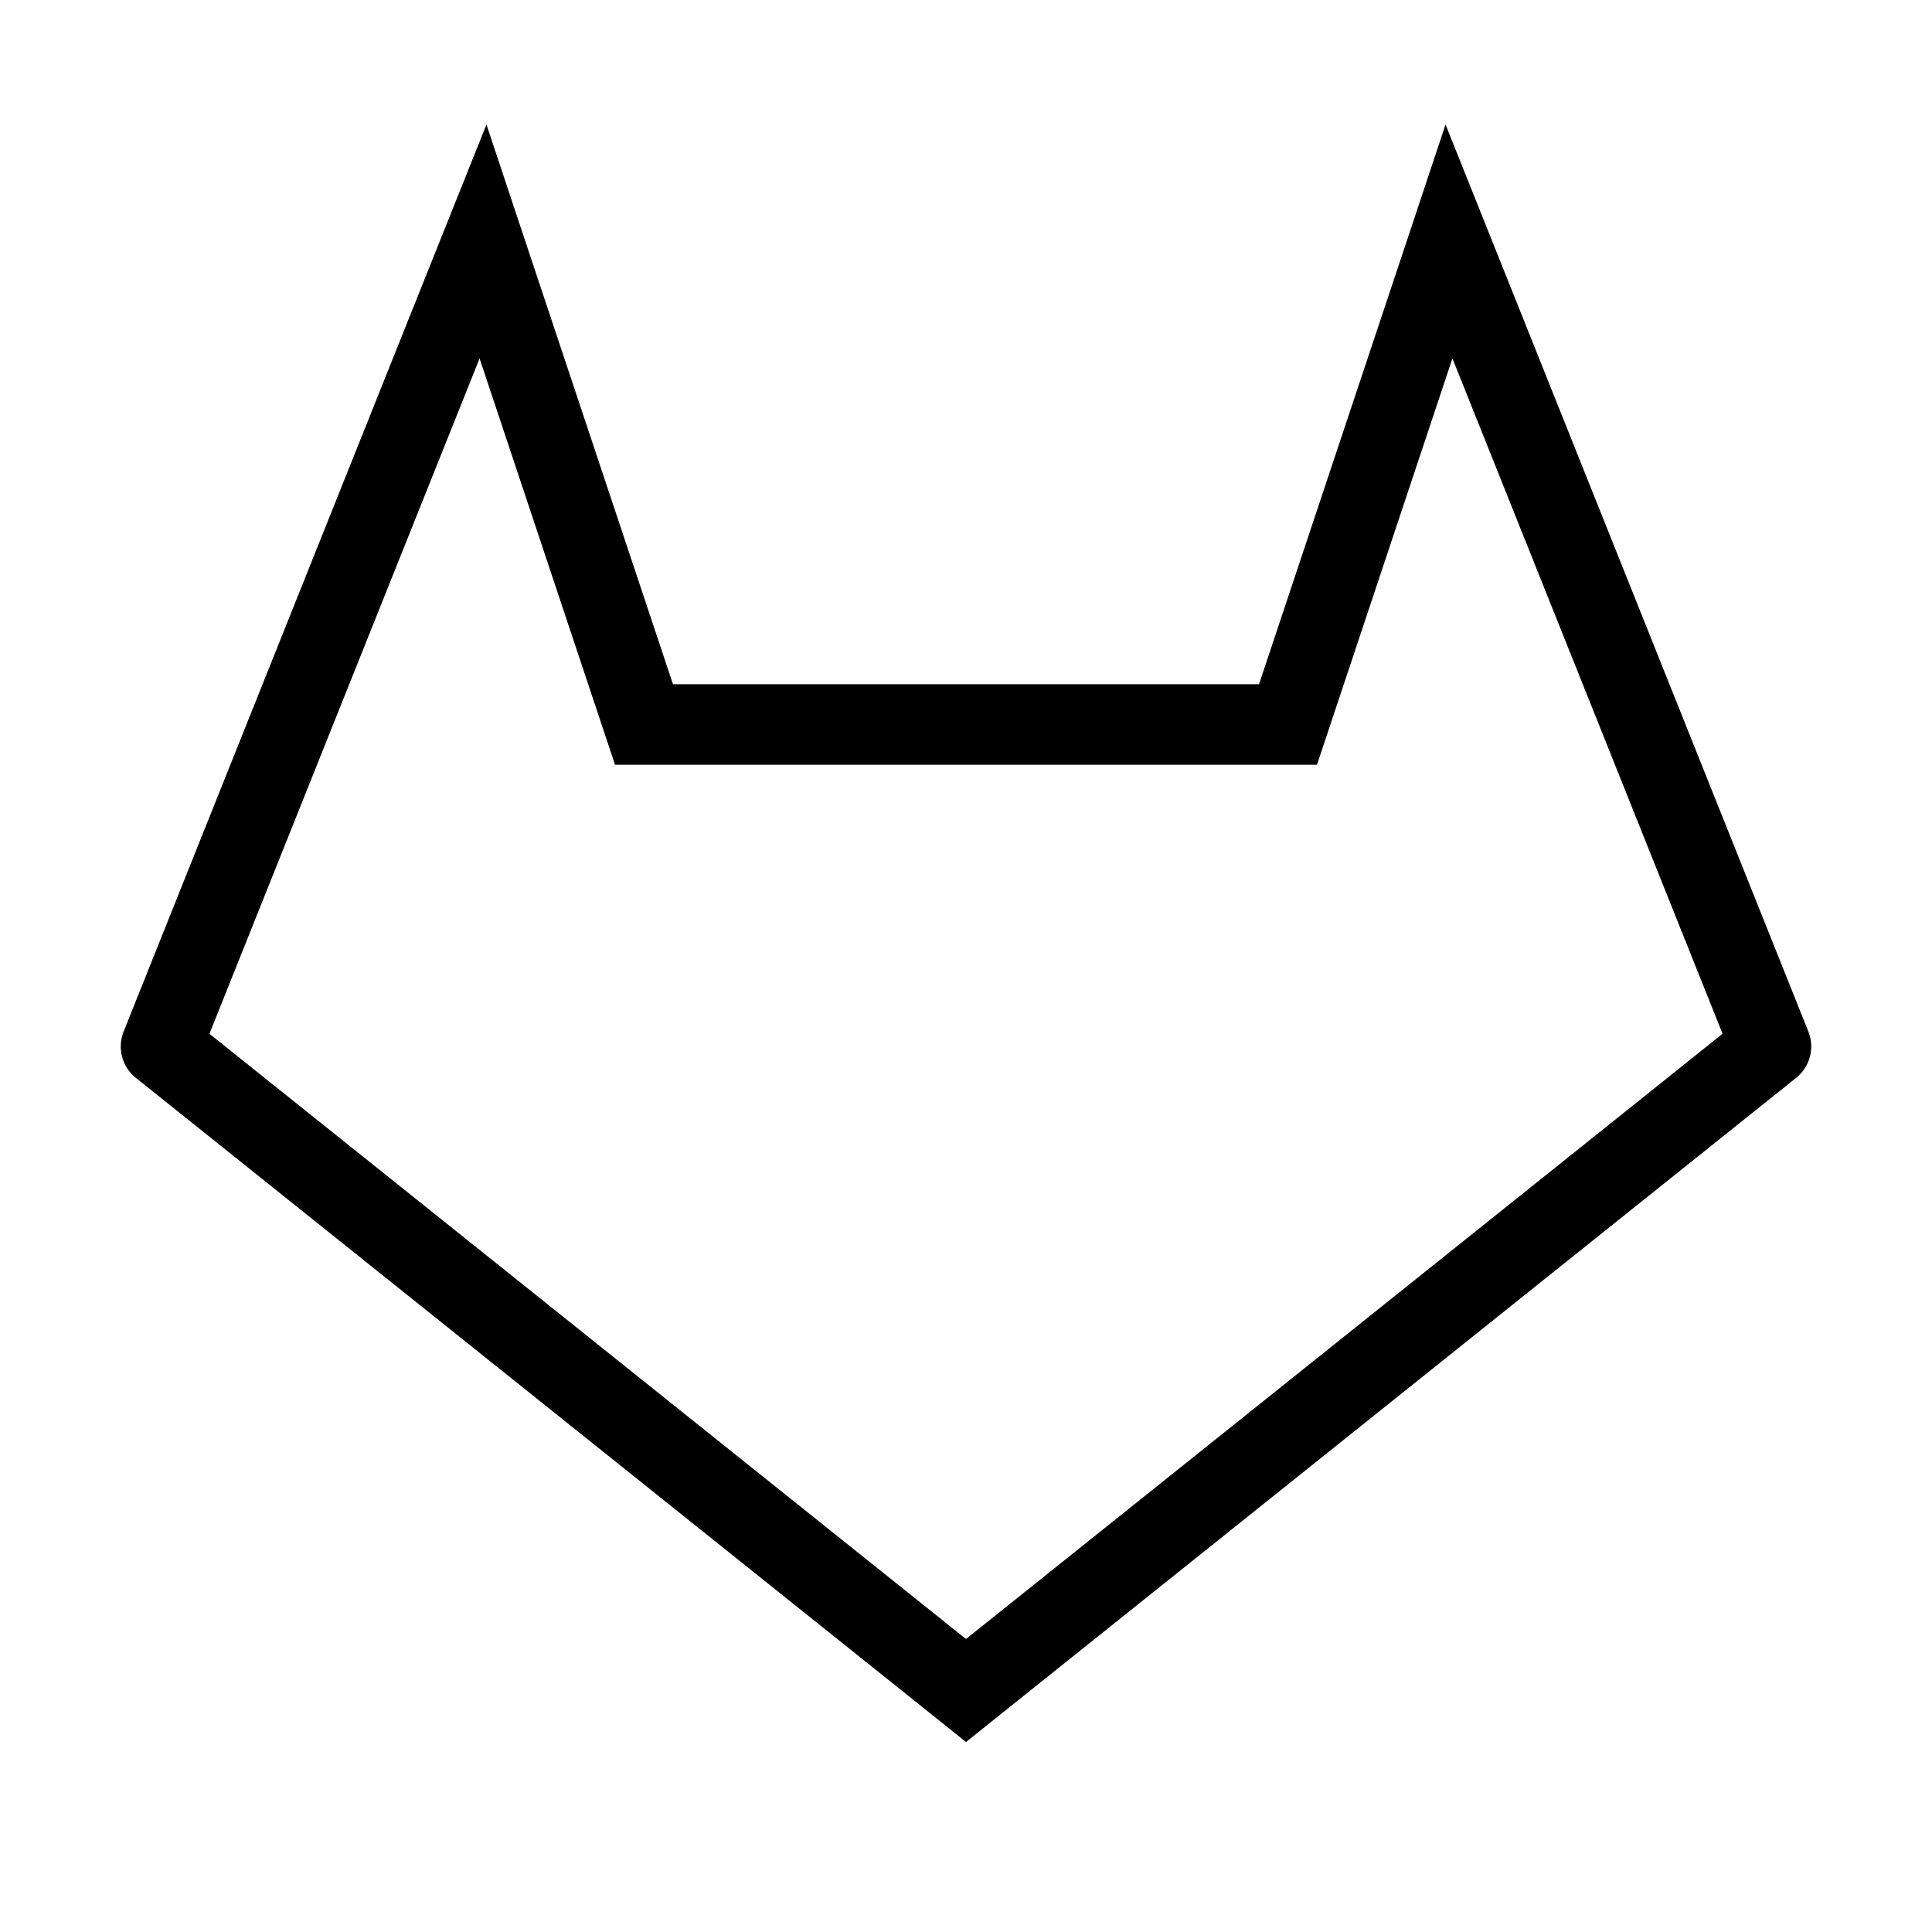 <svg xmlns="http://www.w3.org/2000/svg" width="24" height="24" viewBox="0 0 24 24" fill="none">
    <path fill="currentColor" d="m12 21-.312.39.312.25.312-.25zM2 13l-.464-.186a.5.5 0 0 0 .152.576zM6 3l.474-.158-.431-1.295-.507 1.267zm2 6-.474.158.114.342H8zm8 0v.5h.36l.114-.342zm2-6 .464-.186-.507-1.267-.431 1.295zm4 10 .312.39a.5.5 0 0 0 .152-.576zm-9.688 7.61-10-8-.624.78 10 8zm-9.848-7.424 4-10-.928-.372-4 10zM5.526 3.158l2 6 .948-.316-2-6zM8 9.5h8v-1H8zm8.474-.342 2-6-.948-.316-2 6zm1.062-5.972 4 10 .928-.372-4-10zm4.152 9.424-10 8 .624.78 10-8z"/>
</svg>